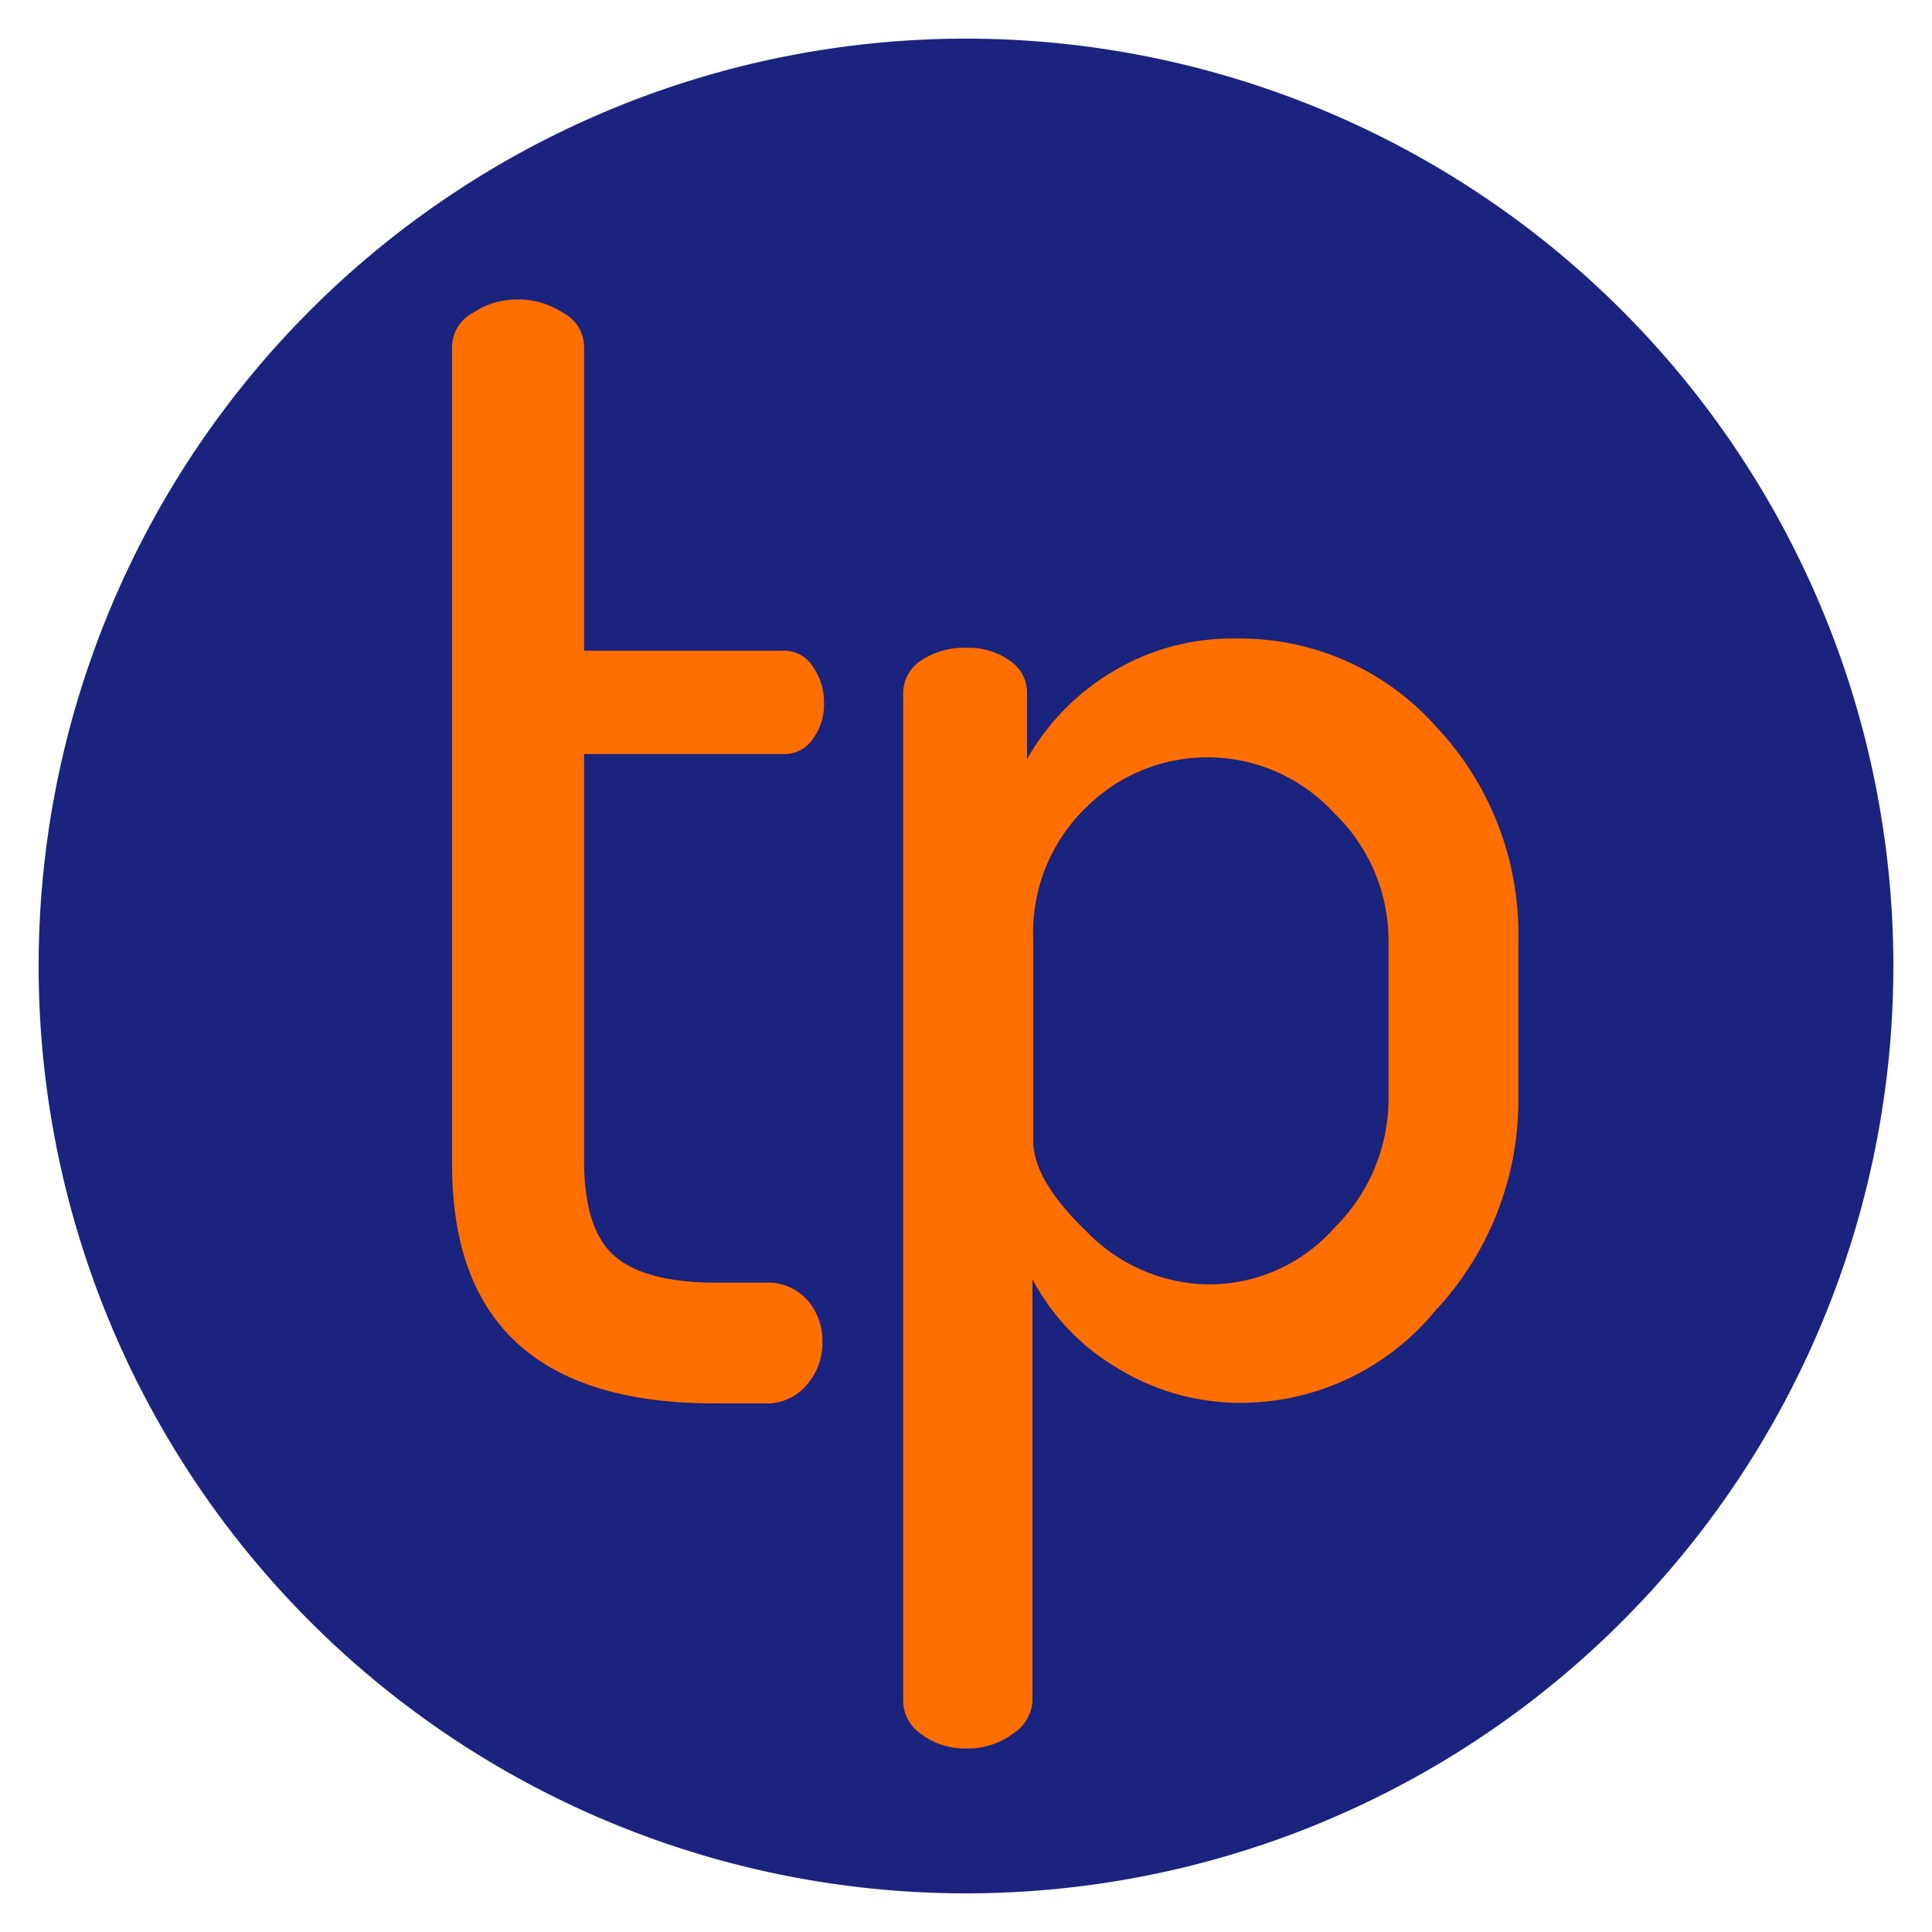 <svg id="Layer_1" data-name="Layer 1" xmlns="http://www.w3.org/2000/svg" viewBox="0 0 100 100"><defs><style>.cls-1{fill:#1a237e;}.cls-2{fill:#ff6f00;}</style></defs><path class="cls-1" d="M50,2A48,48,0,1,0,98,50,48,48,0,0,0,50,2Z"/><path class="cls-2" d="M23.4,60.25V17.89a2,2,0,0,1,1.07-1.69,4.09,4.09,0,0,1,2.3-.7,4.26,4.26,0,0,1,2.39.7,2,2,0,0,1,1.07,1.69V33.68H40.59a1.74,1.74,0,0,1,1.48.82,3.18,3.18,0,0,1,.58,1.89,3,3,0,0,1-.58,1.86,1.75,1.75,0,0,1-1.48.78H30.23v21c0,2.34.5,4,1.52,4.93s2.78,1.43,5.31,1.43h2.55a2.75,2.75,0,0,1,2.18.9,3.22,3.22,0,0,1,.78,2.18,3.28,3.28,0,0,1-.83,2.23,2.68,2.68,0,0,1-2.13.94H37.06Q23.39,72.67,23.4,60.25Z"/><path class="cls-2" d="M46.75,88.07V35.88a2,2,0,0,1,.94-1.7A4,4,0,0,1,50,33.53a3.69,3.69,0,0,1,2.26.66,2,2,0,0,1,.9,1.73v3.37a12.36,12.36,0,0,1,4.29-4.44A12,12,0,0,1,64,33.05a13.59,13.59,0,0,1,10.34,4.57,15.62,15.62,0,0,1,4.25,11v8.27a15.91,15.91,0,0,1-4.29,10.94,13.06,13.06,0,0,1-10,4.78,12.11,12.11,0,0,1-6.53-1.84,11.62,11.62,0,0,1-4.33-4.56V88.06a2.16,2.16,0,0,1-1,1.67,3.88,3.88,0,0,1-2.39.77,3.76,3.76,0,0,1-2.35-.73A2.11,2.11,0,0,1,46.75,88.07Zm6.73-29c0,1.34.93,2.92,2.8,4.71a8.9,8.9,0,0,0,6.36,2.7,8.66,8.66,0,0,0,6.44-2.94,9.39,9.39,0,0,0,2.79-6.64V48.63a9.16,9.16,0,0,0-2.79-6.52,8.9,8.9,0,0,0-12.89-.29,9,9,0,0,0-2.71,6.81Z"/></svg>